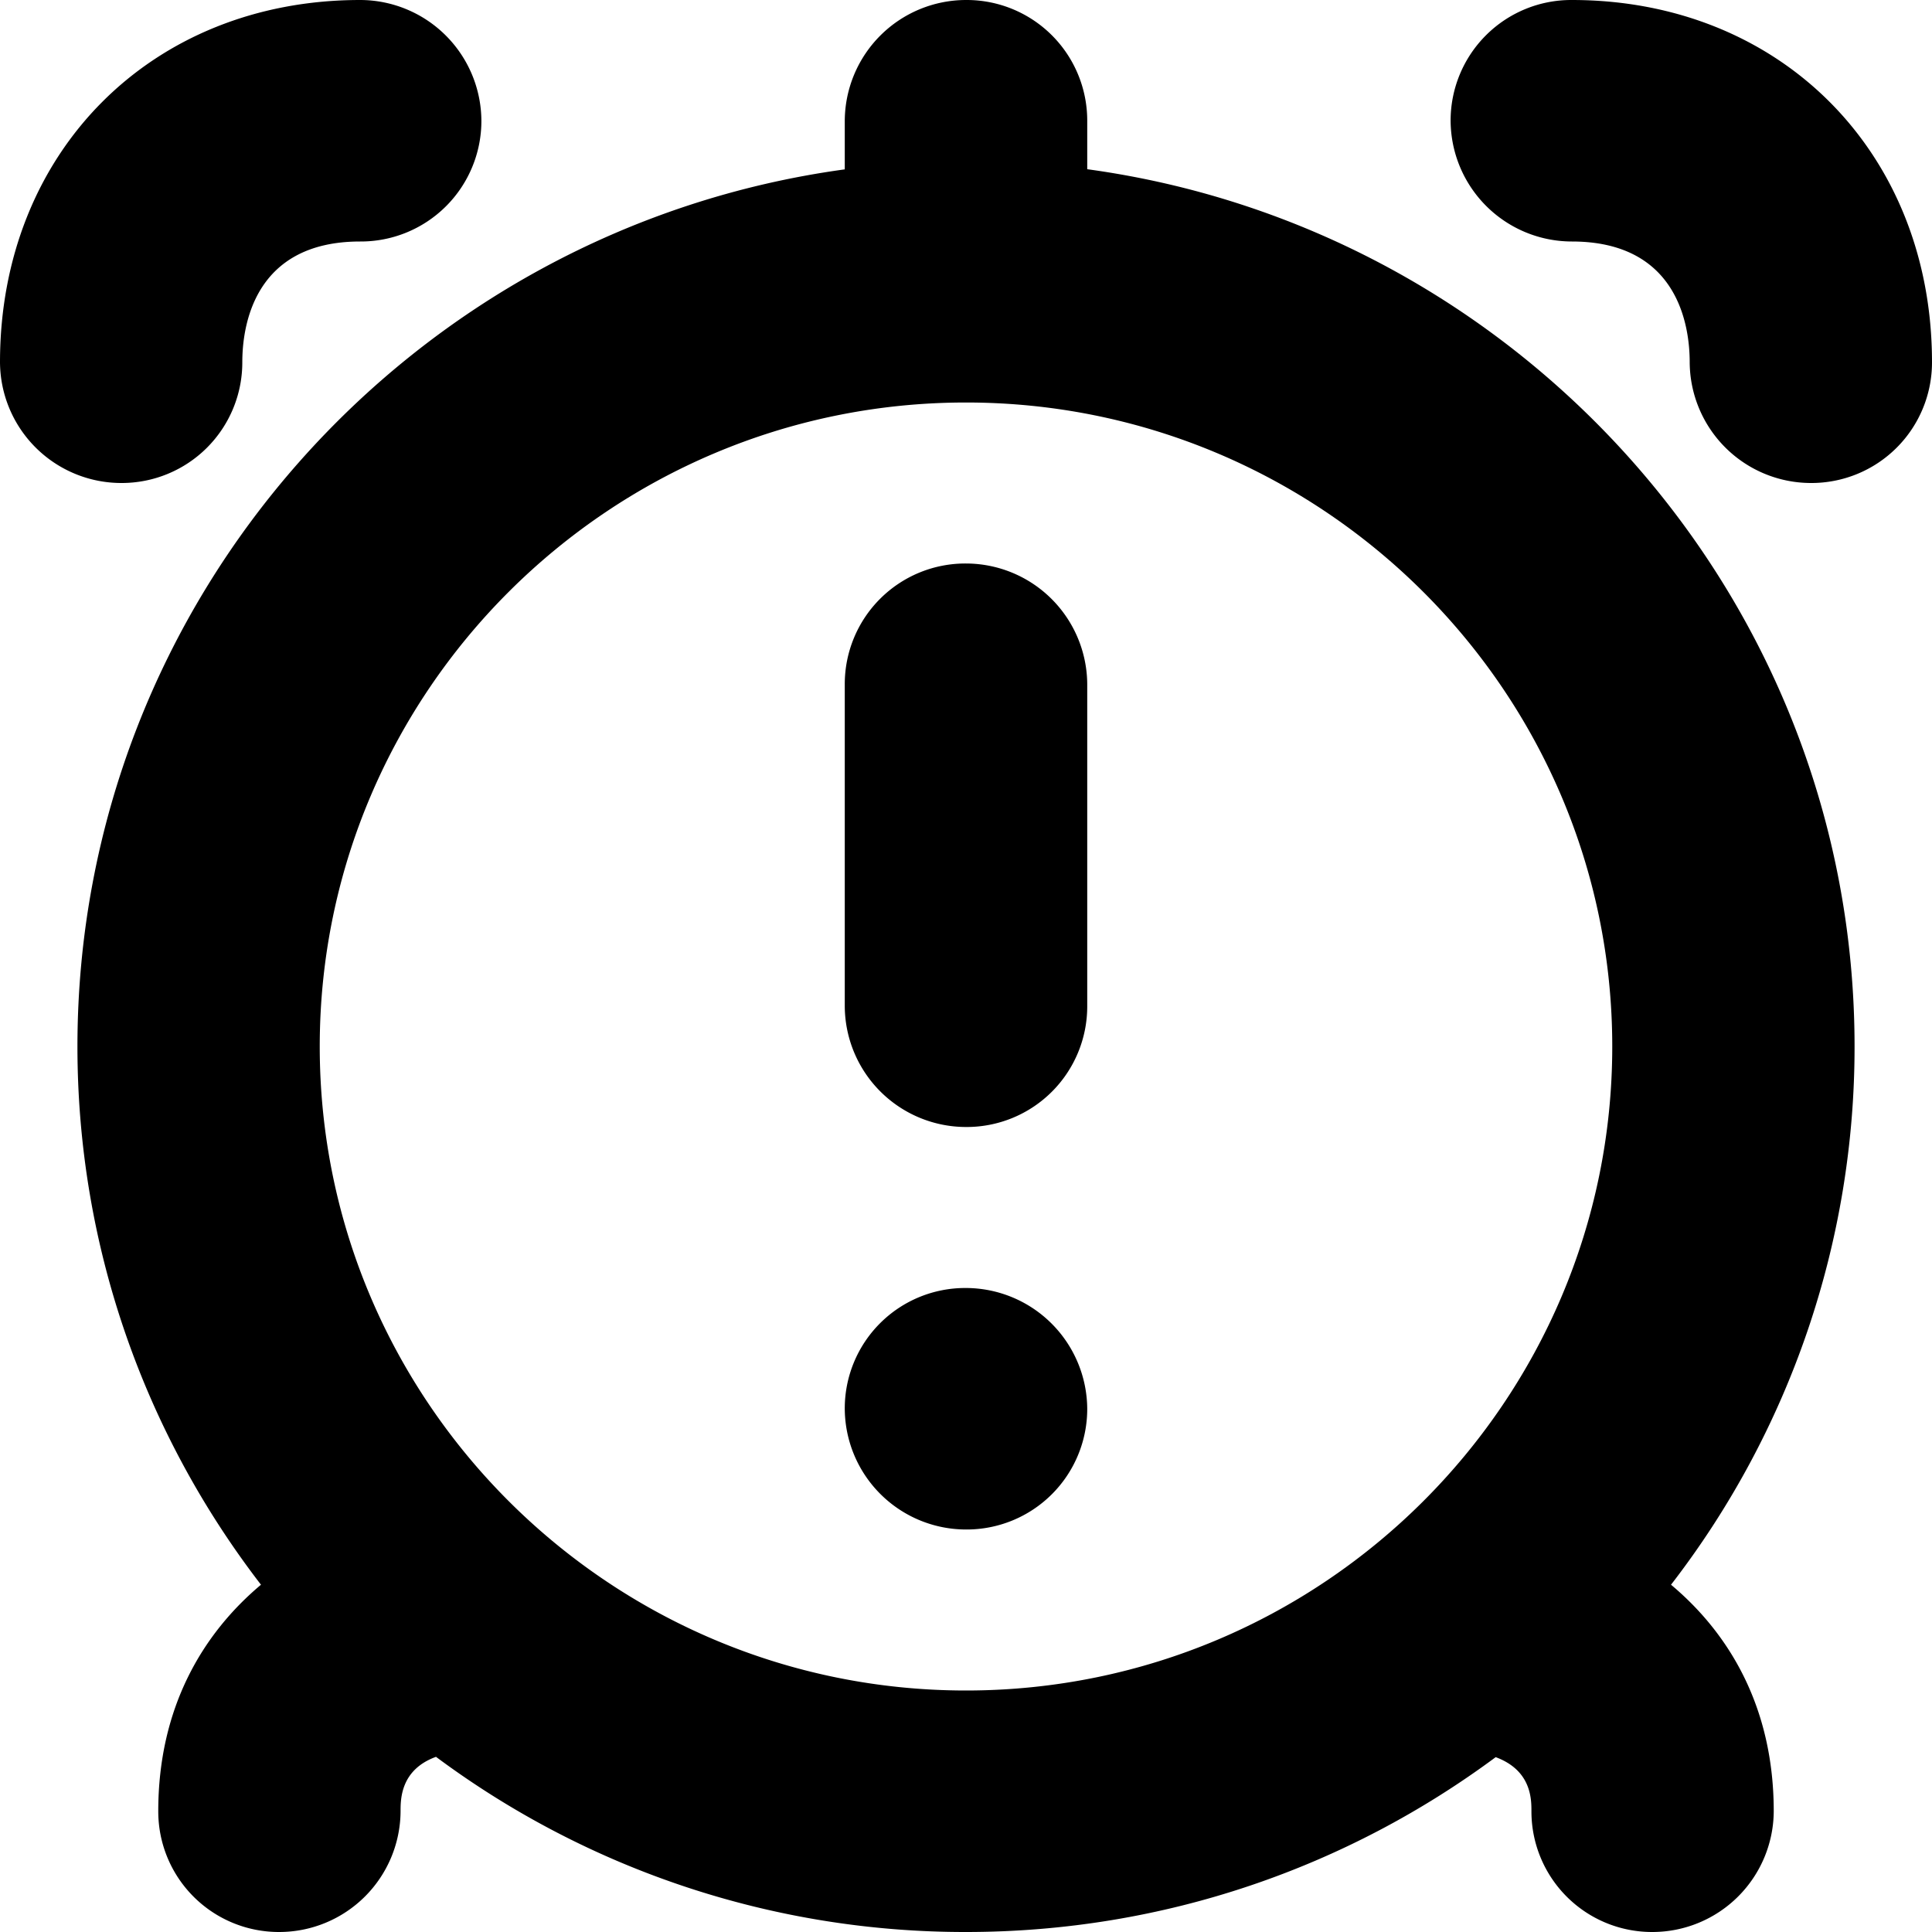<svg viewBox="0 0 12 12" xmlns="http://www.w3.org/2000/svg">
    <path
        d="M6.753 1.052V.75A.749.749 0 0 0 6 0a.754.754 0 0 0-.753.75v.302C2.56 1.419.481 3.721.481 6.5c0 1.256.426 2.416 1.14 3.343-.36.302-.638.761-.638 1.407a.749.749 0 0 0 .752.75.754.754 0 0 0 .753-.75c0-.075 0-.258.22-.338A5.502 5.502 0 0 0 6 12c1.233 0 2.37-.404 3.29-1.086.222.082.222.261.222.336a.749.749 0 0 0 .753.75.754.754 0 0 0 .752-.75c0-.646-.277-1.105-.638-1.407a5.46 5.46 0 0 0 1.14-3.343c0-2.779-2.078-5.082-4.766-5.449ZM1.986 6.5c0-2.205 1.8-4 4.014-4 2.213 0 4.014 1.795 4.014 4 0 2.206-1.8 4-4.014 4-2.213 0-4.014-1.794-4.014-4ZM12 2.25a.749.749 0 0 1-.753.75.754.754 0 0 1-.752-.75c0-.225-.072-.75-.732-.75A.754.754 0 0 1 9.01.75.749.749 0 0 1 9.763 0C11.059 0 12 .947 12 2.25ZM.753 3A.754.754 0 0 1 0 2.25C0 .946.94 0 2.237 0a.754.754 0 0 1 .753.75.749.749 0 0 1-.753.75c-.66 0-.732.525-.732.75A.749.749 0 0 1 .753 3Zm6 1.25v2A.749.749 0 0 1 6 7a.754.754 0 0 1-.753-.75v-2A.749.749 0 0 1 6 3.5a.754.754 0 0 1 .753.75Zm0 4.5A.749.749 0 0 1 6 9.5a.754.754 0 0 1-.753-.75A.748.748 0 0 1 6 8a.755.755 0 0 1 .753.75Z" />
</svg>